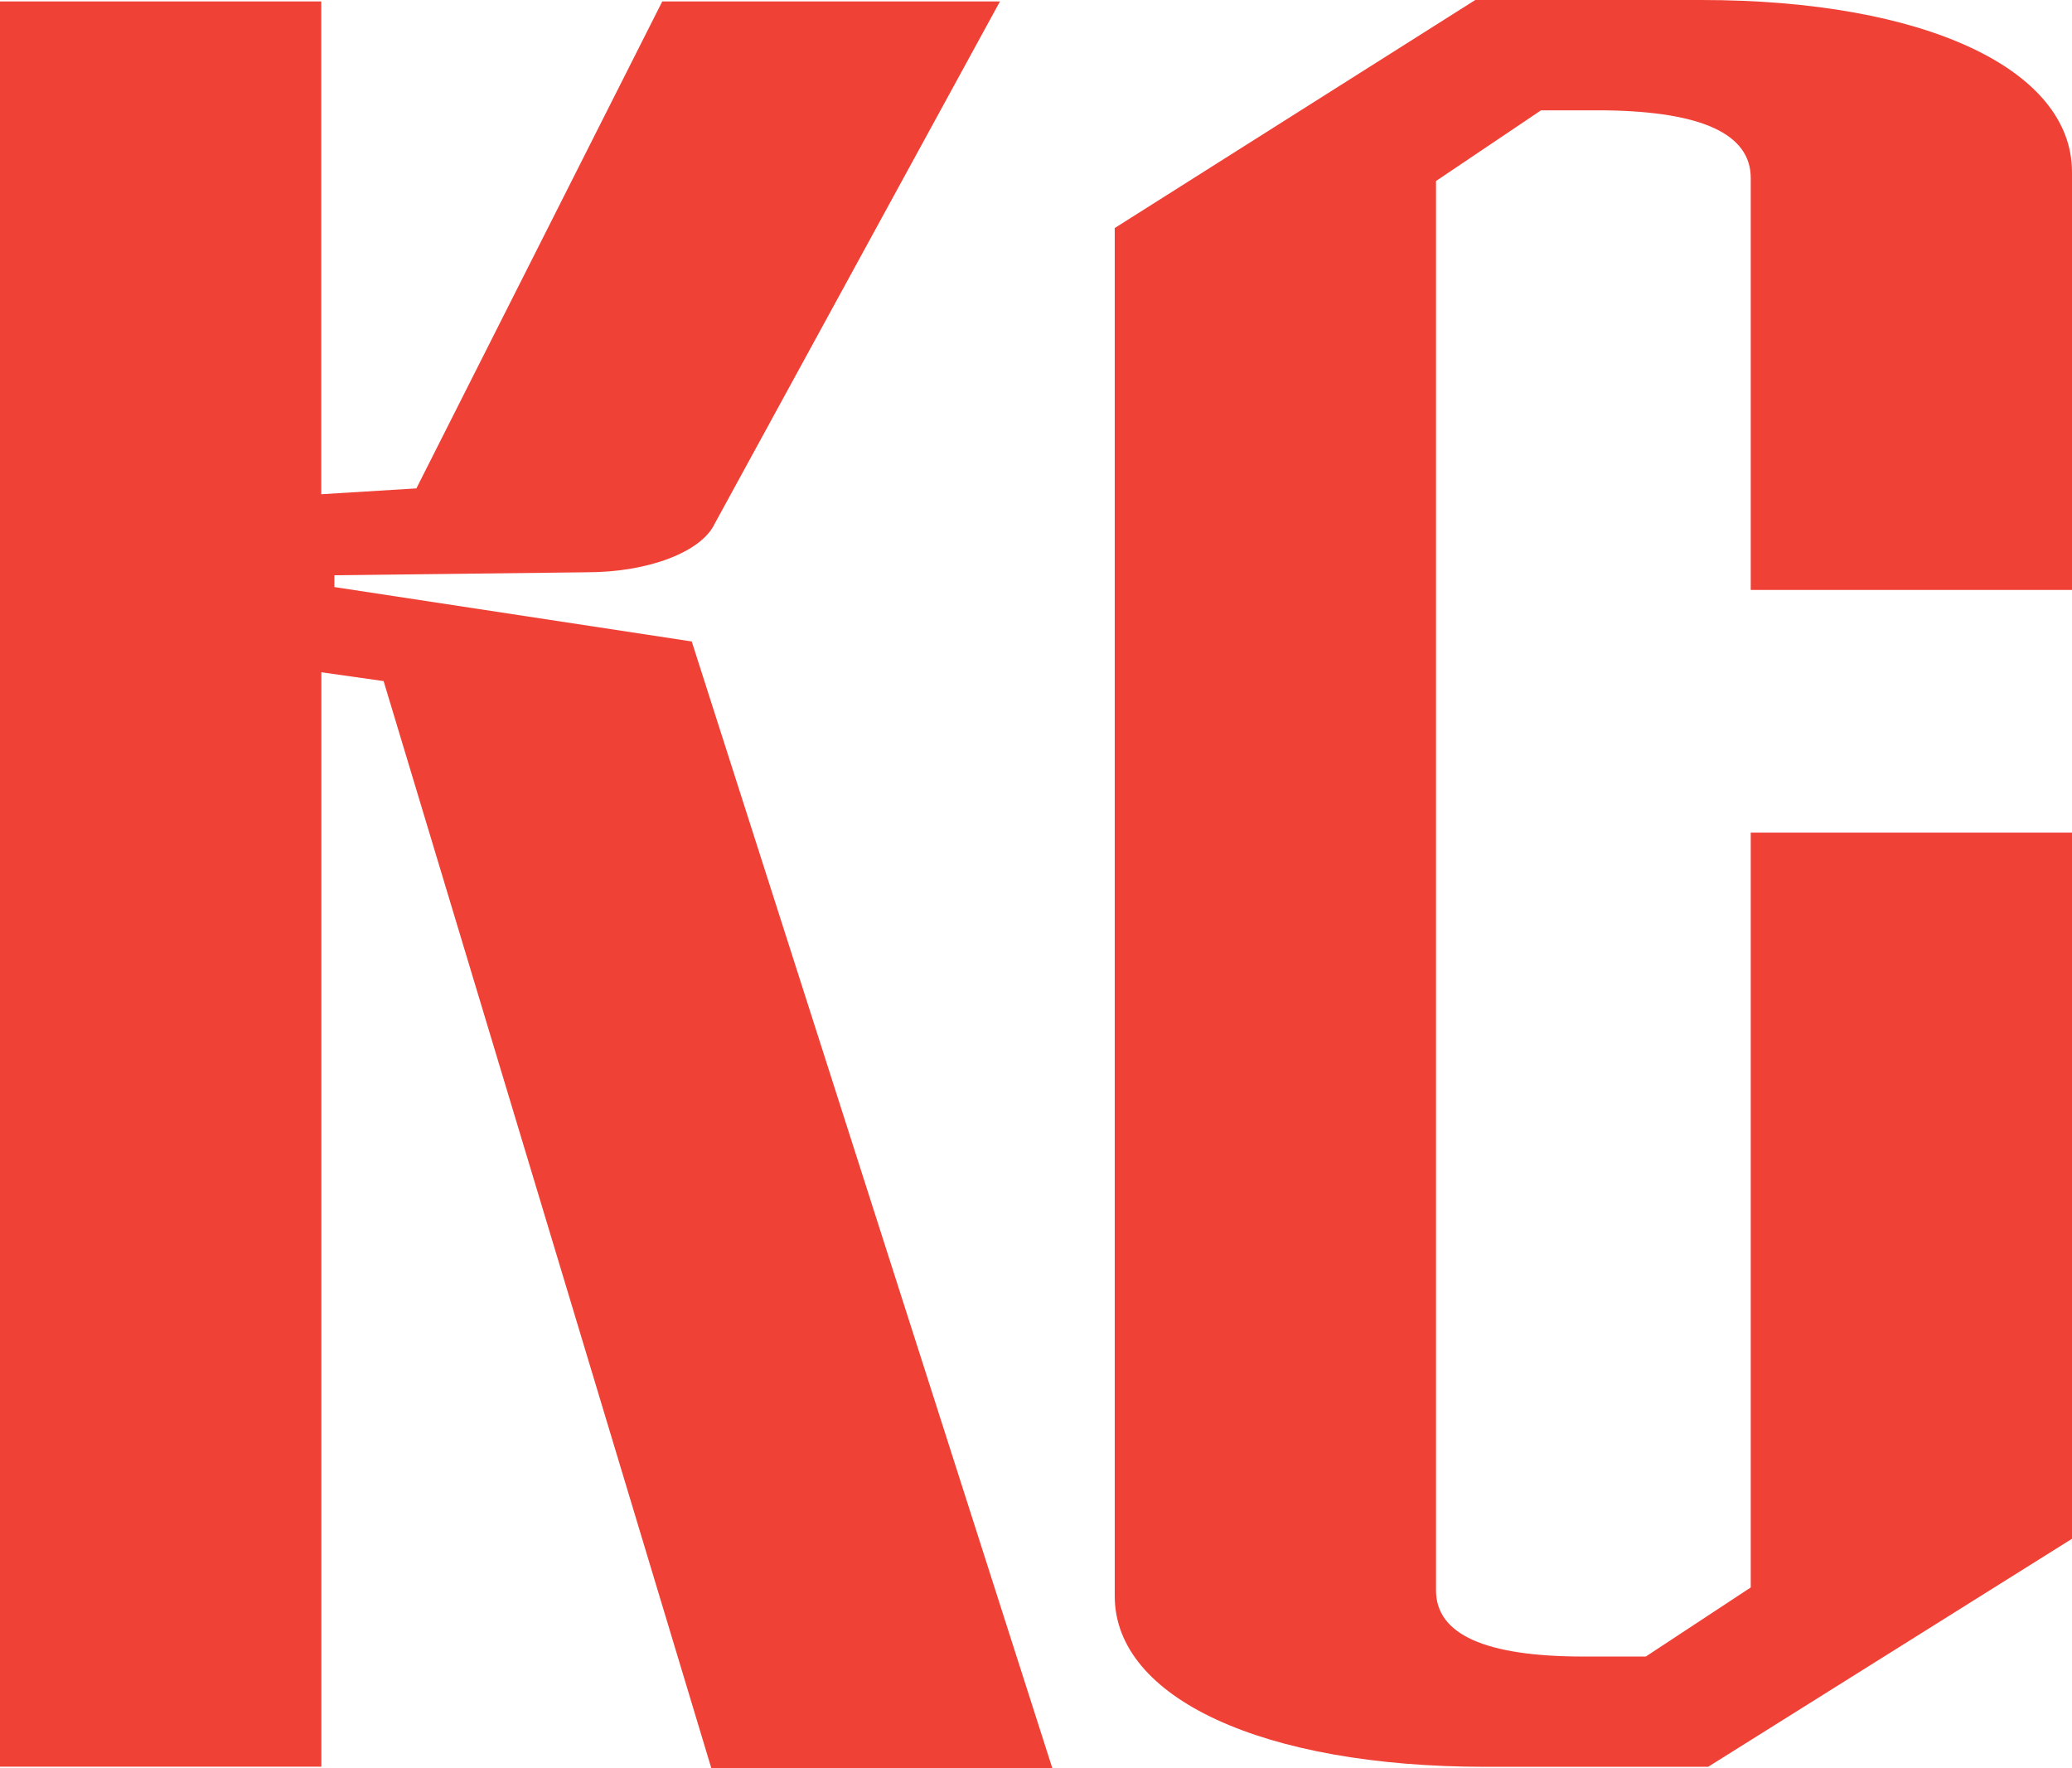 <?xml version="1.0" encoding="UTF-8"?>
<svg id="Layer_2" data-name="Layer 2" xmlns="http://www.w3.org/2000/svg" viewBox="0 0 187.75 160.21">
  <defs>
    <style>
      .cls-1 {
        fill: #ef4136;
      }
    </style>
  </defs>
  <g id="Layer_1-2" data-name="Layer 1">
    <g>
      <path class="cls-1" d="M29.11,.13V44.78l8.62-.53L60.01,.13h30.6l-25.85,47.32c-1.19,2.53-5.94,4.4-11.59,4.4l-22.87,.27v1.07l32.38,4.93,32.68,102.1h-30.9L34.76,61.71l-5.64-.8v99.16H0V.13H29.11Z"/>
      <path class="cls-1" d="M133.68,0h20.5c20.2,0,33.57,6.26,33.57,15.59V53.45h-29.11V16.13c0-4-4.46-6-13.07-6.13h-5.94l-9.51,6.4v127.69c0,4,4.46,6,13.37,6h5.64l9.51-6.26V75.44h29.11v63.98l-32.97,20.66h-20.2c-20.2,0-33.57-6.26-33.57-15.46V20.66L133.68,0Z"/>
    </g>
  </g>
</svg>